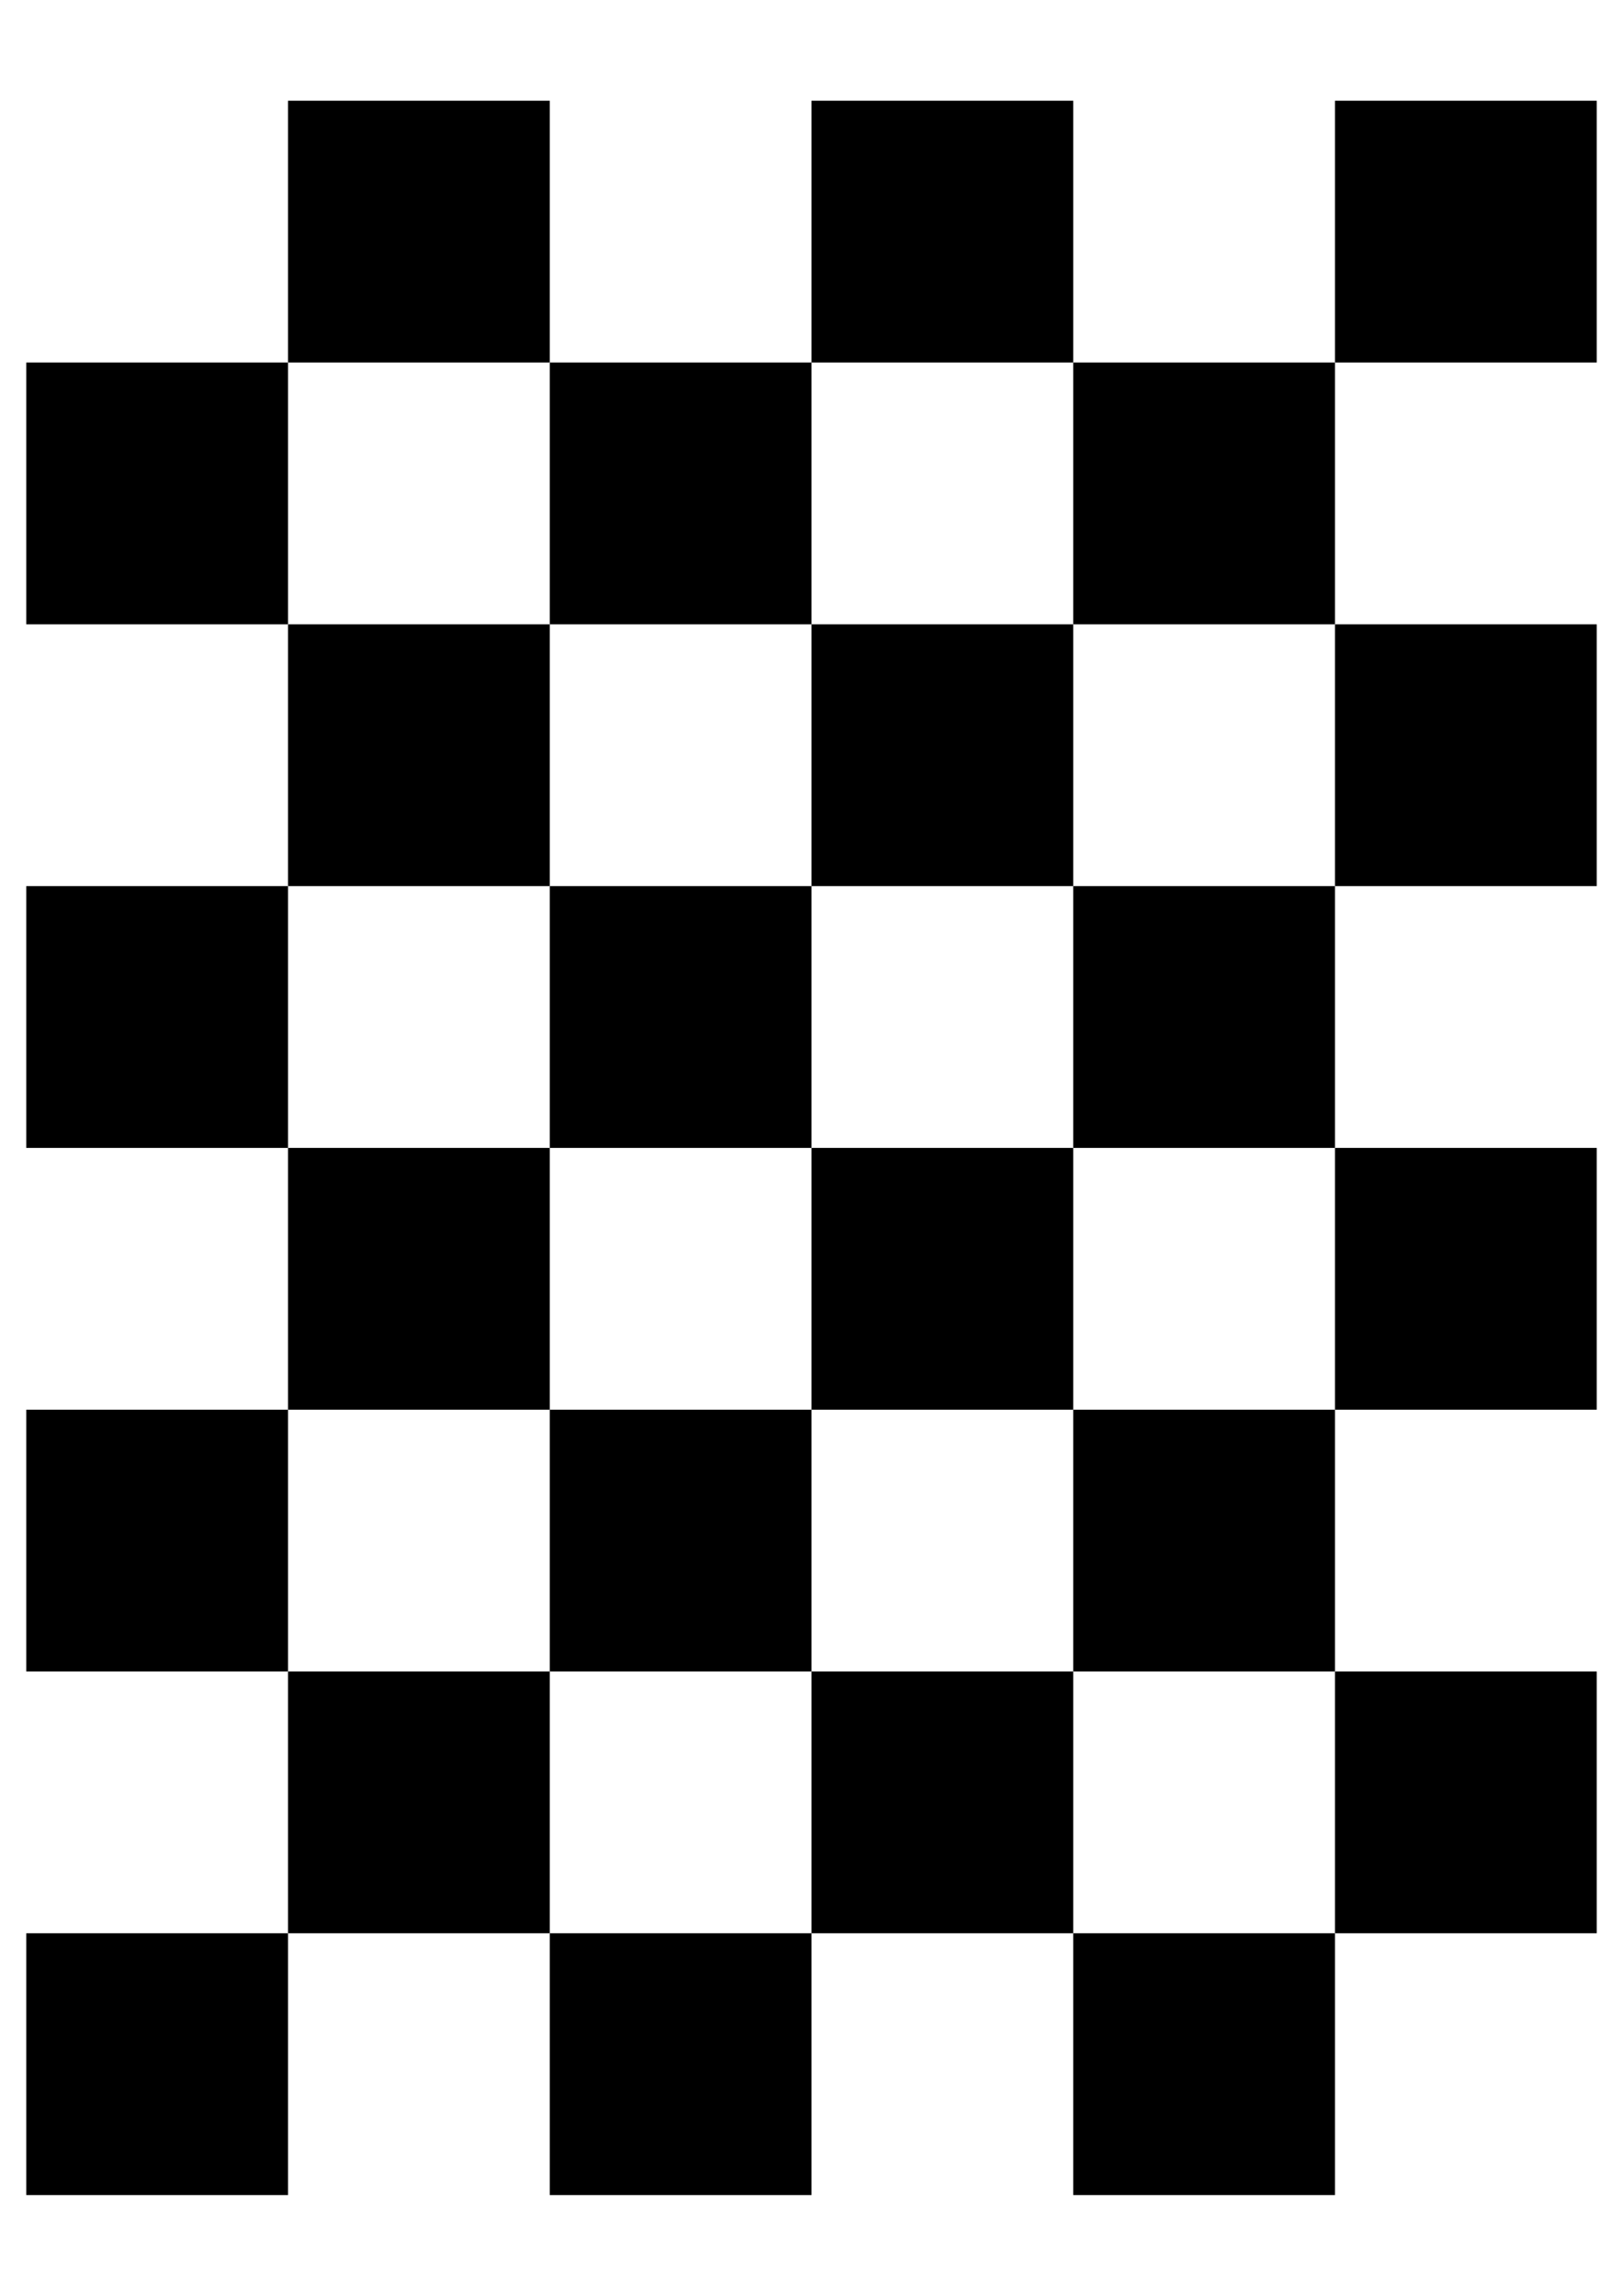 <?xml version="1.0" encoding="UTF-8" standalone="no"?>
<!-- Created with Inkscape (http://www.inkscape.org/) -->

<svg
   xmlns:dc="http://purl.org/dc/elements/1.1/"
   xmlns:cc="http://creativecommons.org/ns#"
   xmlns:rdf="http://www.w3.org/1999/02/22-rdf-syntax-ns#"
   xmlns:svg="http://www.w3.org/2000/svg"
   xmlns="http://www.w3.org/2000/svg"
   xmlns:sodipodi="http://sodipodi.sourceforge.net/DTD/sodipodi-0.dtd"
   xmlns:inkscape="http://www.inkscape.org/namespaces/inkscape"
   width="744.094"
   height="1052.362"
   id="svg2"
   version="1.1"
   inkscape:version="0.48.4 r9939"
   sodipodi:docname="checkerboard.pdf">
  <defs
     id="defs4" />
  <sodipodi:namedview
     id="base"
     pagecolor="#ffffff"
     bordercolor="#666666"
     borderopacity="1.0"
     inkscape:pageopacity="0.0"
     inkscape:pageshadow="2"
     inkscape:zoom="0.35"
     inkscape:cx="379.80385"
     inkscape:cy="625.22335"
     inkscape:document-units="px"
     inkscape:current-layer="layer1"
     showgrid="true"
     inkscape:window-width="1436"
     inkscape:window-height="861"
     inkscape:window-x="0"
     inkscape:window-y="18"
     inkscape:window-maximized="0">
    <inkscape:grid
       type="xygrid"
       id="grid2995"
       empspacing="5"
       visible="true"
       enabled="true"
       snapvisiblegridlinesonly="true" />
  </sodipodi:namedview>
  <g
     inkscape:label="Layer 1"
     inkscape:groupmode="layer"
     id="layer1">
    <g
       id="g3815"
       transform="translate(-27.953,-6.181)">
      <rect
         y="892.362"
         x="40"
         height="120"
         width="120"
         id="rect2987"
         style="fill:#000000;fill-opacity:1;stroke:none" />
      <rect
         style="fill:#000000;fill-opacity:1;stroke:none"
         id="rect3769"
         width="120"
         height="120"
         x="280"
         y="892.362" />
      <rect
         y="892.362"
         x="520"
         height="120"
         width="120"
         id="rect3771"
         style="fill:#000000;fill-opacity:1;stroke:none" />
      <rect
         style="fill:#000000;fill-opacity:1;stroke:none"
         id="rect3773"
         width="120"
         height="120"
         x="160"
         y="772.362" />
      <rect
         y="772.362"
         x="400"
         height="120"
         width="120"
         id="rect3775"
         style="fill:#000000;fill-opacity:1;stroke:none" />
      <rect
         style="fill:#000000;fill-opacity:1;stroke:none"
         id="rect3777"
         width="120"
         height="120"
         x="640"
         y="772.362" />
      <rect
         style="fill:#000000;fill-opacity:1;stroke:none"
         id="rect3779"
         width="120"
         height="120"
         x="40"
         y="652.362" />
      <rect
         y="652.362"
         x="280"
         height="120"
         width="120"
         id="rect3781"
         style="fill:#000000;fill-opacity:1;stroke:none" />
      <rect
         style="fill:#000000;fill-opacity:1;stroke:none"
         id="rect3783"
         width="120"
         height="120"
         x="520"
         y="652.362" />
      <rect
         y="532.362"
         x="160"
         height="120"
         width="120"
         id="rect3785"
         style="fill:#000000;fill-opacity:1;stroke:none" />
      <rect
         style="fill:#000000;fill-opacity:1;stroke:none"
         id="rect3787"
         width="120"
         height="120"
         x="400"
         y="532.362" />
      <rect
         y="532.362"
         x="640"
         height="120"
         width="120"
         id="rect3789"
         style="fill:#000000;fill-opacity:1;stroke:none" />
      <rect
         style="fill:#000000;fill-opacity:1;stroke:none"
         id="rect3791"
         width="120"
         height="120"
         x="40"
         y="412.362" />
      <rect
         y="412.362"
         x="280"
         height="120"
         width="120"
         id="rect3793"
         style="fill:#000000;fill-opacity:1;stroke:none" />
      <rect
         style="fill:#000000;fill-opacity:1;stroke:none"
         id="rect3795"
         width="120"
         height="120"
         x="520"
         y="412.362" />
      <rect
         y="292.362"
         x="160"
         height="120"
         width="120"
         id="rect3797"
         style="fill:#000000;fill-opacity:1;stroke:none" />
      <rect
         style="fill:#000000;fill-opacity:1;stroke:none"
         id="rect3799"
         width="120"
         height="120"
         x="400"
         y="292.362" />
      <rect
         y="292.362"
         x="640"
         height="120"
         width="120"
         id="rect3801"
         style="fill:#000000;fill-opacity:1;stroke:none" />
      <rect
         y="172.362"
         x="40"
         height="120"
         width="120"
         id="rect3803"
         style="fill:#000000;fill-opacity:1;stroke:none" />
      <rect
         style="fill:#000000;fill-opacity:1;stroke:none"
         id="rect3805"
         width="120"
         height="120"
         x="280"
         y="172.362" />
      <rect
         y="172.362"
         x="520"
         height="120"
         width="120"
         id="rect3807"
         style="fill:#000000;fill-opacity:1;stroke:none" />
      <rect
         style="fill:#000000;fill-opacity:1;stroke:none"
         id="rect3809"
         width="120"
         height="120"
         x="160"
         y="52.362" />
      <rect
         y="52.362"
         x="400"
         height="120"
         width="120"
         id="rect3811"
         style="fill:#000000;fill-opacity:1;stroke:none" />
      <rect
         style="fill:#000000;fill-opacity:1;stroke:none"
         id="rect3813"
         width="120"
         height="120"
         x="640"
         y="52.362" />
    </g>
  </g>
</svg>
